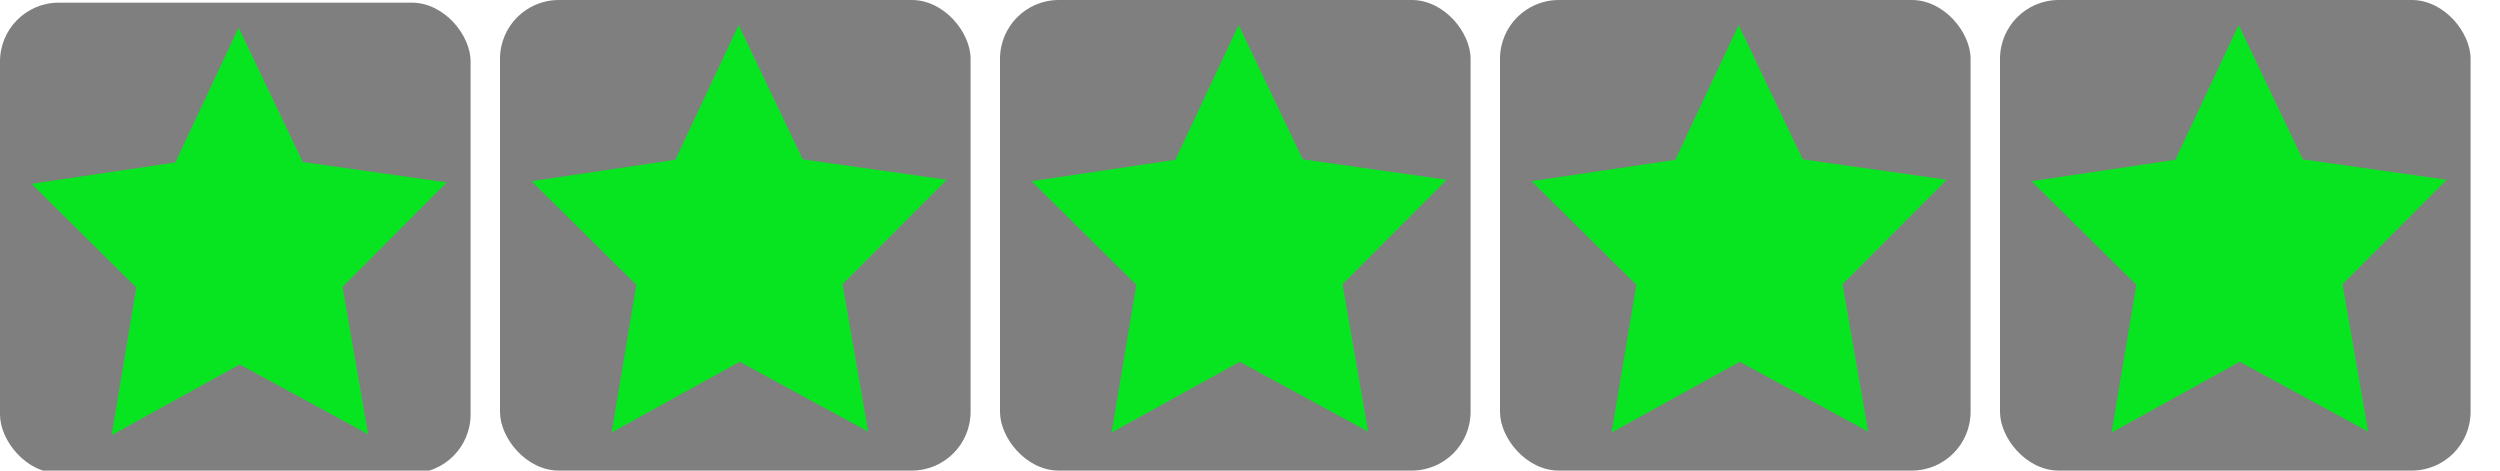 <svg
   xmlns:dc="http://purl.org/dc/elements/1.1/"
   xmlns:cc="http://creativecommons.org/ns#"
   xmlns:rdf="http://www.w3.org/1999/02/22-rdf-syntax-ns#"
   xmlns:svg="http://www.w3.org/2000/svg"
   xmlns="http://www.w3.org/2000/svg"
   xmlns:sodipodi="http://sodipodi.sourceforge.net/DTD/sodipodi-0.dtd"
   xmlns:inkscape="http://www.inkscape.org/namespaces/inkscape"
   width="85"
   height="16"
   id="svg5117"
   version="1.1"
   inkscape:version="0.48.2 r9819"
   sodipodi:docname="star.svg">
  <defs
     id="defs5119" />
  <sodipodi:namedview
     id="base"
     pagecolor="#ffffff"
     bordercolor="#666666"
     borderopacity="1.0"
     inkscape:pageopacity="0.0"
     inkscape:pageshadow="2"
     inkscape:zoom="35.875"
     inkscape:cx="70.439024"
     inkscape:cy="7.9099026"
     inkscape:document-units="px"
     inkscape:current-layer="layer1"
     showgrid="false"
     inkscape:window-width="1208"
     inkscape:window-height="841"
     inkscape:window-x="120"
     inkscape:window-y="0"
     inkscape:window-maximized="0" />
  <g
     inkscape:label="Layer 1"
     inkscape:groupmode="layer"
     id="layer1"
     transform="translate(0,-1036.362)">
    <g
       id="layer1-9"
       inkscape:label="Layer 1" />
    <rect
       style="fill:#777777;fill-opacity:0.941"
       id="rect5347"
       width="16"
       height="16"
       x="0"
       y="0.09"
       rx="2"
       ry="2"
       transform="translate(0,1036.362)" />
    <path
       sodipodi:type="star"
       style="fill:#00ec1c;fill-opacity:0.941"
       id="path5349"
       sodipodi:sides="5"
       sodipodi:cx="0.044642858"
       sodipodi:cy="0.062499952"
       sodipodi:r1="3.9576114"
       sodipodi:r2="1.966314"
       sodipodi:arg1="0.93927401"
       sodipodi:arg2="1.5675926"
       inkscape:flatsided="false"
       inkscape:rounded="0"
       inkscape:randomized="0"
       d="M 2.381,3.257 0.051,2.029 -2.271,3.272 -1.823,0.676 -3.723,-1.148 l 2.607,-0.376 1.148,-2.371 1.163,2.363 2.609,0.359 -1.888,1.837 z"
       transform="matrix(1.875,0,0,1.933,8.054,1044.831)"
       inkscape:transform-center-x="0.13801324"
       inkscape:transform-center-y="-0.58934363" />
    <g
       inkscape:label="Layer 1"
       id="g5919"
       transform="translate(17,-0.09)" />
    <rect
       ry="2"
       rx="2"
       y="1036.362"
       x="17"
       height="16"
       width="16"
       id="rect5921"
       style="fill:#777777;fill-opacity:0.941" />
    <path
       inkscape:transform-center-y="-0.58934363"
       inkscape:transform-center-x="0.13801324"
       transform="matrix(1.875,0,0,1.933,25.054,1044.741)"
       d="M 2.381,3.257 0.051,2.029 -2.271,3.272 -1.823,0.676 -3.723,-1.148 l 2.607,-0.376 1.148,-2.371 1.163,2.363 2.609,0.359 -1.888,1.837 z"
       inkscape:randomized="0"
       inkscape:rounded="0"
       inkscape:flatsided="false"
       sodipodi:arg2="1.5675926"
       sodipodi:arg1="0.93927401"
       sodipodi:r2="1.966314"
       sodipodi:r1="3.9576113"
       sodipodi:cy="0.062499952"
       sodipodi:cx="0.044642858"
       sodipodi:sides="5"
       id="path5923"
       style="fill:#00ec1c;fill-opacity:0.941"
       sodipodi:type="star" />
    <g
       transform="translate(34,-0.09)"
       id="g5925"
       inkscape:label="Layer 1" />
    <rect
       style="fill:#777777;fill-opacity:0.941"
       id="rect5927"
       width="16"
       height="16"
       x="34"
       y="1036.362"
       rx="2"
       ry="2" />
    <path
       sodipodi:type="star"
       style="fill:#00ec1c;fill-opacity:0.941"
       id="path5929"
       sodipodi:sides="5"
       sodipodi:cx="0.044642858"
       sodipodi:cy="0.062499952"
       sodipodi:r1="3.9576113"
       sodipodi:r2="1.966314"
       sodipodi:arg1="0.93927401"
       sodipodi:arg2="1.5675926"
       inkscape:flatsided="false"
       inkscape:rounded="0"
       inkscape:randomized="0"
       d="M 2.381,3.257 0.051,2.029 -2.271,3.272 -1.823,0.676 -3.723,-1.148 l 2.607,-0.376 1.148,-2.371 1.163,2.363 2.609,0.359 -1.888,1.837 z"
       transform="matrix(1.875,0,0,1.933,42.054,1044.741)"
       inkscape:transform-center-x="0.13801324"
       inkscape:transform-center-y="-0.58934363" />
    <g
       inkscape:label="Layer 1"
       id="g5931"
       transform="translate(51000,-0.09)" />
    <rect
       ry="2"
       rx="2"
       y="1036.362"
       x="51000"
       height="16"
       width="16"
       id="rect5933"
       style="fill:#777777;fill-opacity:0.941" />
    <path
       inkscape:transform-center-y="-0.58934363"
       inkscape:transform-center-x="0.13801324"
       transform="matrix(1.875,0,0,1.933,51008.054,1044.741)"
       d="M 2.381,3.257 0.051,2.029 -2.271,3.272 -1.823,0.676 -3.723,-1.148 l 2.607,-0.376 1.148,-2.371 1.163,2.363 2.609,0.359 -1.888,1.837 z"
       inkscape:randomized="0"
       inkscape:rounded="0"
       inkscape:flatsided="false"
       sodipodi:arg2="1.5675926"
       sodipodi:arg1="0.93927401"
       sodipodi:r2="1.966314"
       sodipodi:r1="3.9576113"
       sodipodi:cy="0.062499952"
       sodipodi:cx="0.044642858"
       sodipodi:sides="5"
       id="path5935"
       style="fill:#00ec1c;fill-opacity:0.941"
       sodipodi:type="star" />
    <rect
       ry="2"
       rx="2"
       y="1036.362"
       x="51"
       height="16"
       width="16"
       id="rect5937"
       style="fill:#777777;fill-opacity:0.941" />
    <path
       inkscape:transform-center-y="-0.58934363"
       inkscape:transform-center-x="0.13801324"
       transform="matrix(1.875,0,0,1.933,59.054,1044.741)"
       d="M 2.381,3.257 0.051,2.029 -2.271,3.272 -1.823,0.676 -3.723,-1.148 l 2.607,-0.376 1.148,-2.371 1.163,2.363 2.609,0.359 -1.888,1.837 z"
       inkscape:randomized="0"
       inkscape:rounded="0"
       inkscape:flatsided="false"
       sodipodi:arg2="1.5675926"
       sodipodi:arg1="0.93927401"
       sodipodi:r2="1.966314"
       sodipodi:r1="3.9576113"
       sodipodi:cy="0.062499952"
       sodipodi:cx="0.044642858"
       sodipodi:sides="5"
       id="path5939"
       style="fill:#00ec1c;fill-opacity:0.941"
       sodipodi:type="star" />
    <rect
       style="fill:#777777;fill-opacity:0.941"
       id="rect5941"
       width="16"
       height="16"
       x="68"
       y="1036.362"
       rx="2"
       ry="2" />
    <path
       sodipodi:type="star"
       style="fill:#00ec1c;fill-opacity:0.941"
       id="path5943"
       sodipodi:sides="5"
       sodipodi:cx="0.044642858"
       sodipodi:cy="0.062499952"
       sodipodi:r1="3.9576113"
       sodipodi:r2="1.966314"
       sodipodi:arg1="0.93927401"
       sodipodi:arg2="1.5675926"
       inkscape:flatsided="false"
       inkscape:rounded="0"
       inkscape:randomized="0"
       d="M 2.381,3.257 0.051,2.029 -2.271,3.272 -1.823,0.676 -3.723,-1.148 l 2.607,-0.376 1.148,-2.371 1.163,2.363 2.609,0.359 -1.888,1.837 z"
       transform="matrix(1.875,0,0,1.933,76.054,1044.741)"
       inkscape:transform-center-x="0.13801324"
       inkscape:transform-center-y="-0.58934363" />
  </g>
</svg>
